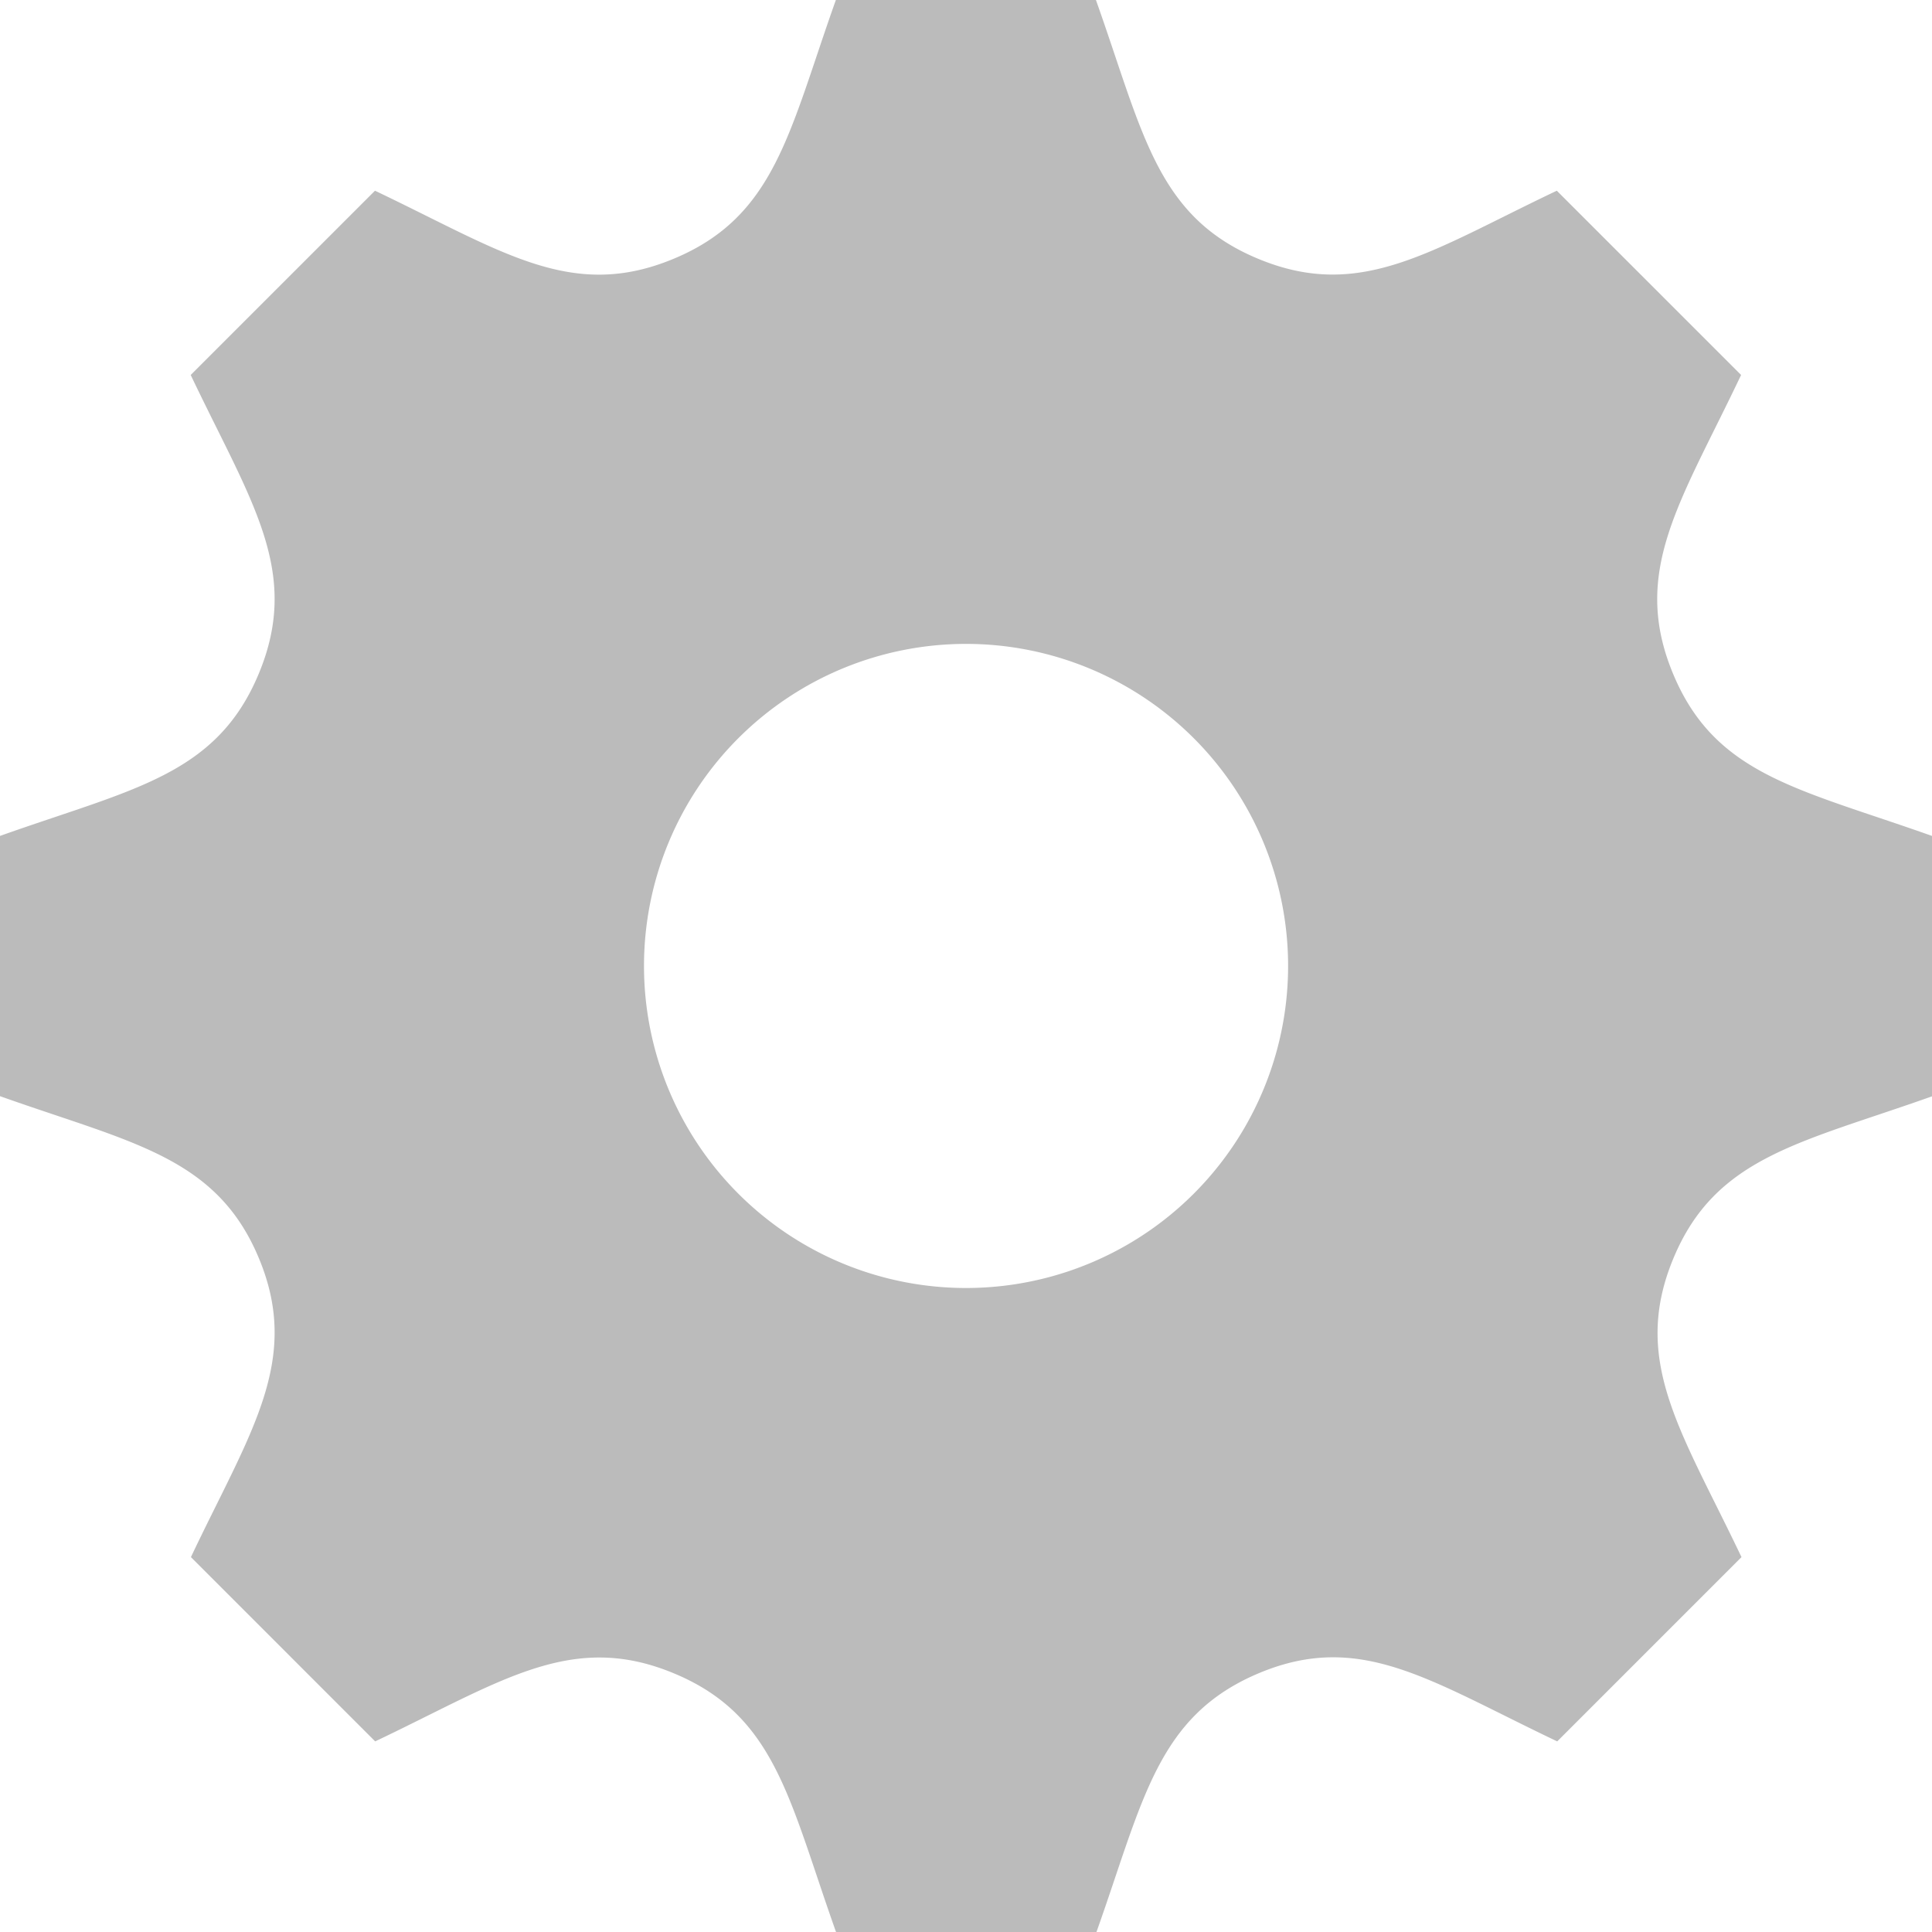 <svg xmlns="http://www.w3.org/2000/svg" width="18.873" height="18.873" viewBox="0 0 18.873 18.873">
    <path id="prefix__iconmonstr-gear-1" fill="#bbb" d="M18.873 10.707V8.166c-1.3-.462-2.118-.591-2.531-1.588-.414-1 .079-1.678.666-2.915l-1.8-1.8c-1.228.583-1.913 1.081-2.915.666-1-.414-1.128-1.239-1.588-2.531H8.166c-.458 1.286-.589 2.117-1.588 2.531-1 .415-1.677-.077-2.915-.666l-1.8 1.8c.586 1.233 1.081 1.914.666 2.915S1.286 7.708 0 8.166v2.542c1.283.456 2.117.589 2.531 1.588s-.09 1.7-.666 2.915l1.8 1.8c1.228-.584 1.914-1.081 2.915-.666 1 .414 1.129 1.242 1.588 2.531h2.542c.458-1.287.59-2.115 1.594-2.534.992-.412 1.667.079 2.908.669l1.8-1.8c-.585-1.229-1.081-1.913-.667-2.914s1.249-1.132 2.533-1.589zm-9.436 1.875a3.146 3.146 0 1 1 3.146-3.146 3.146 3.146 0 0 1-3.146 3.146z"/>
</svg>
